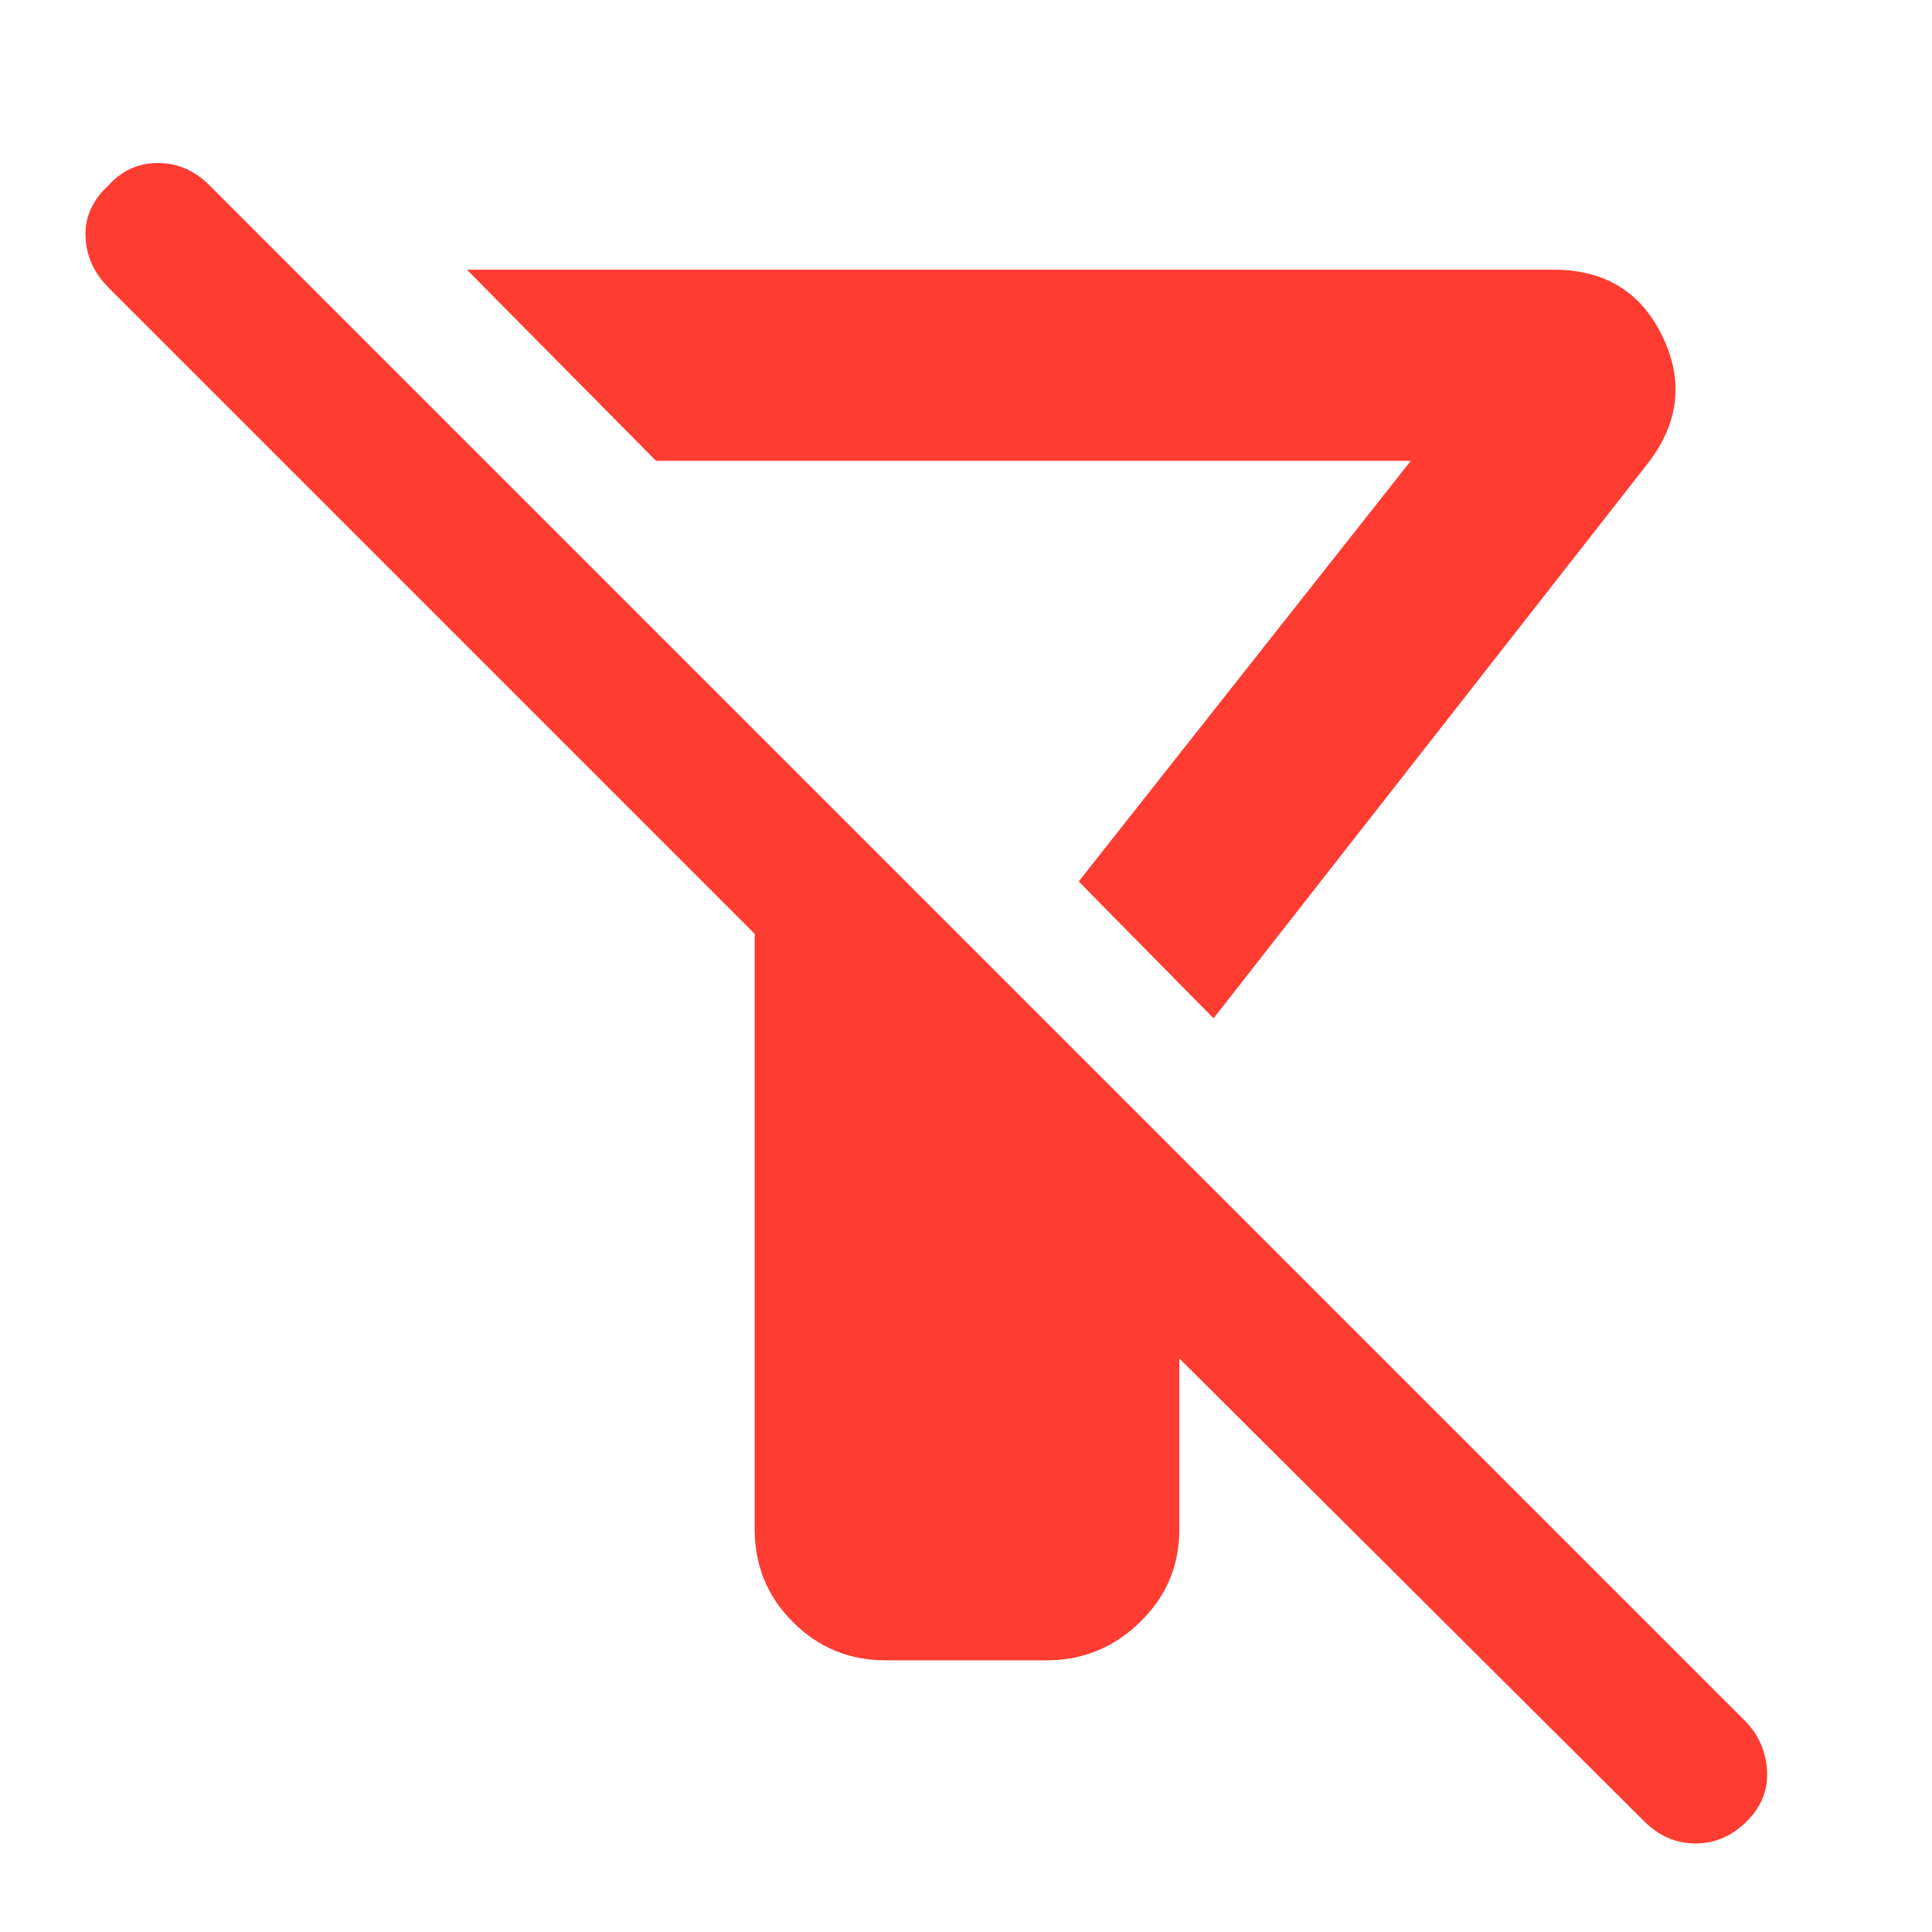 <svg height="48" viewBox="0 -960 960 960" width="48" xmlns="http://www.w3.org/2000/svg"><path fill="rgb(255, 60, 50)" d="m603-454-67-68 165-209h-375l-94-95h540q38 0 54 33t-7 63zm-17 169v85q0 27-19.5 46t-46.5 19h-80q-27 0-46-19t-19-46v-296l-321-321q-11-11-11.5-25.5t11.5-25.5q10-11 24.5-11t25.5 11l763 763q10 10 11 24.5t-10 25.5q-11 11-25.5 11t-25.5-11z"/></svg>